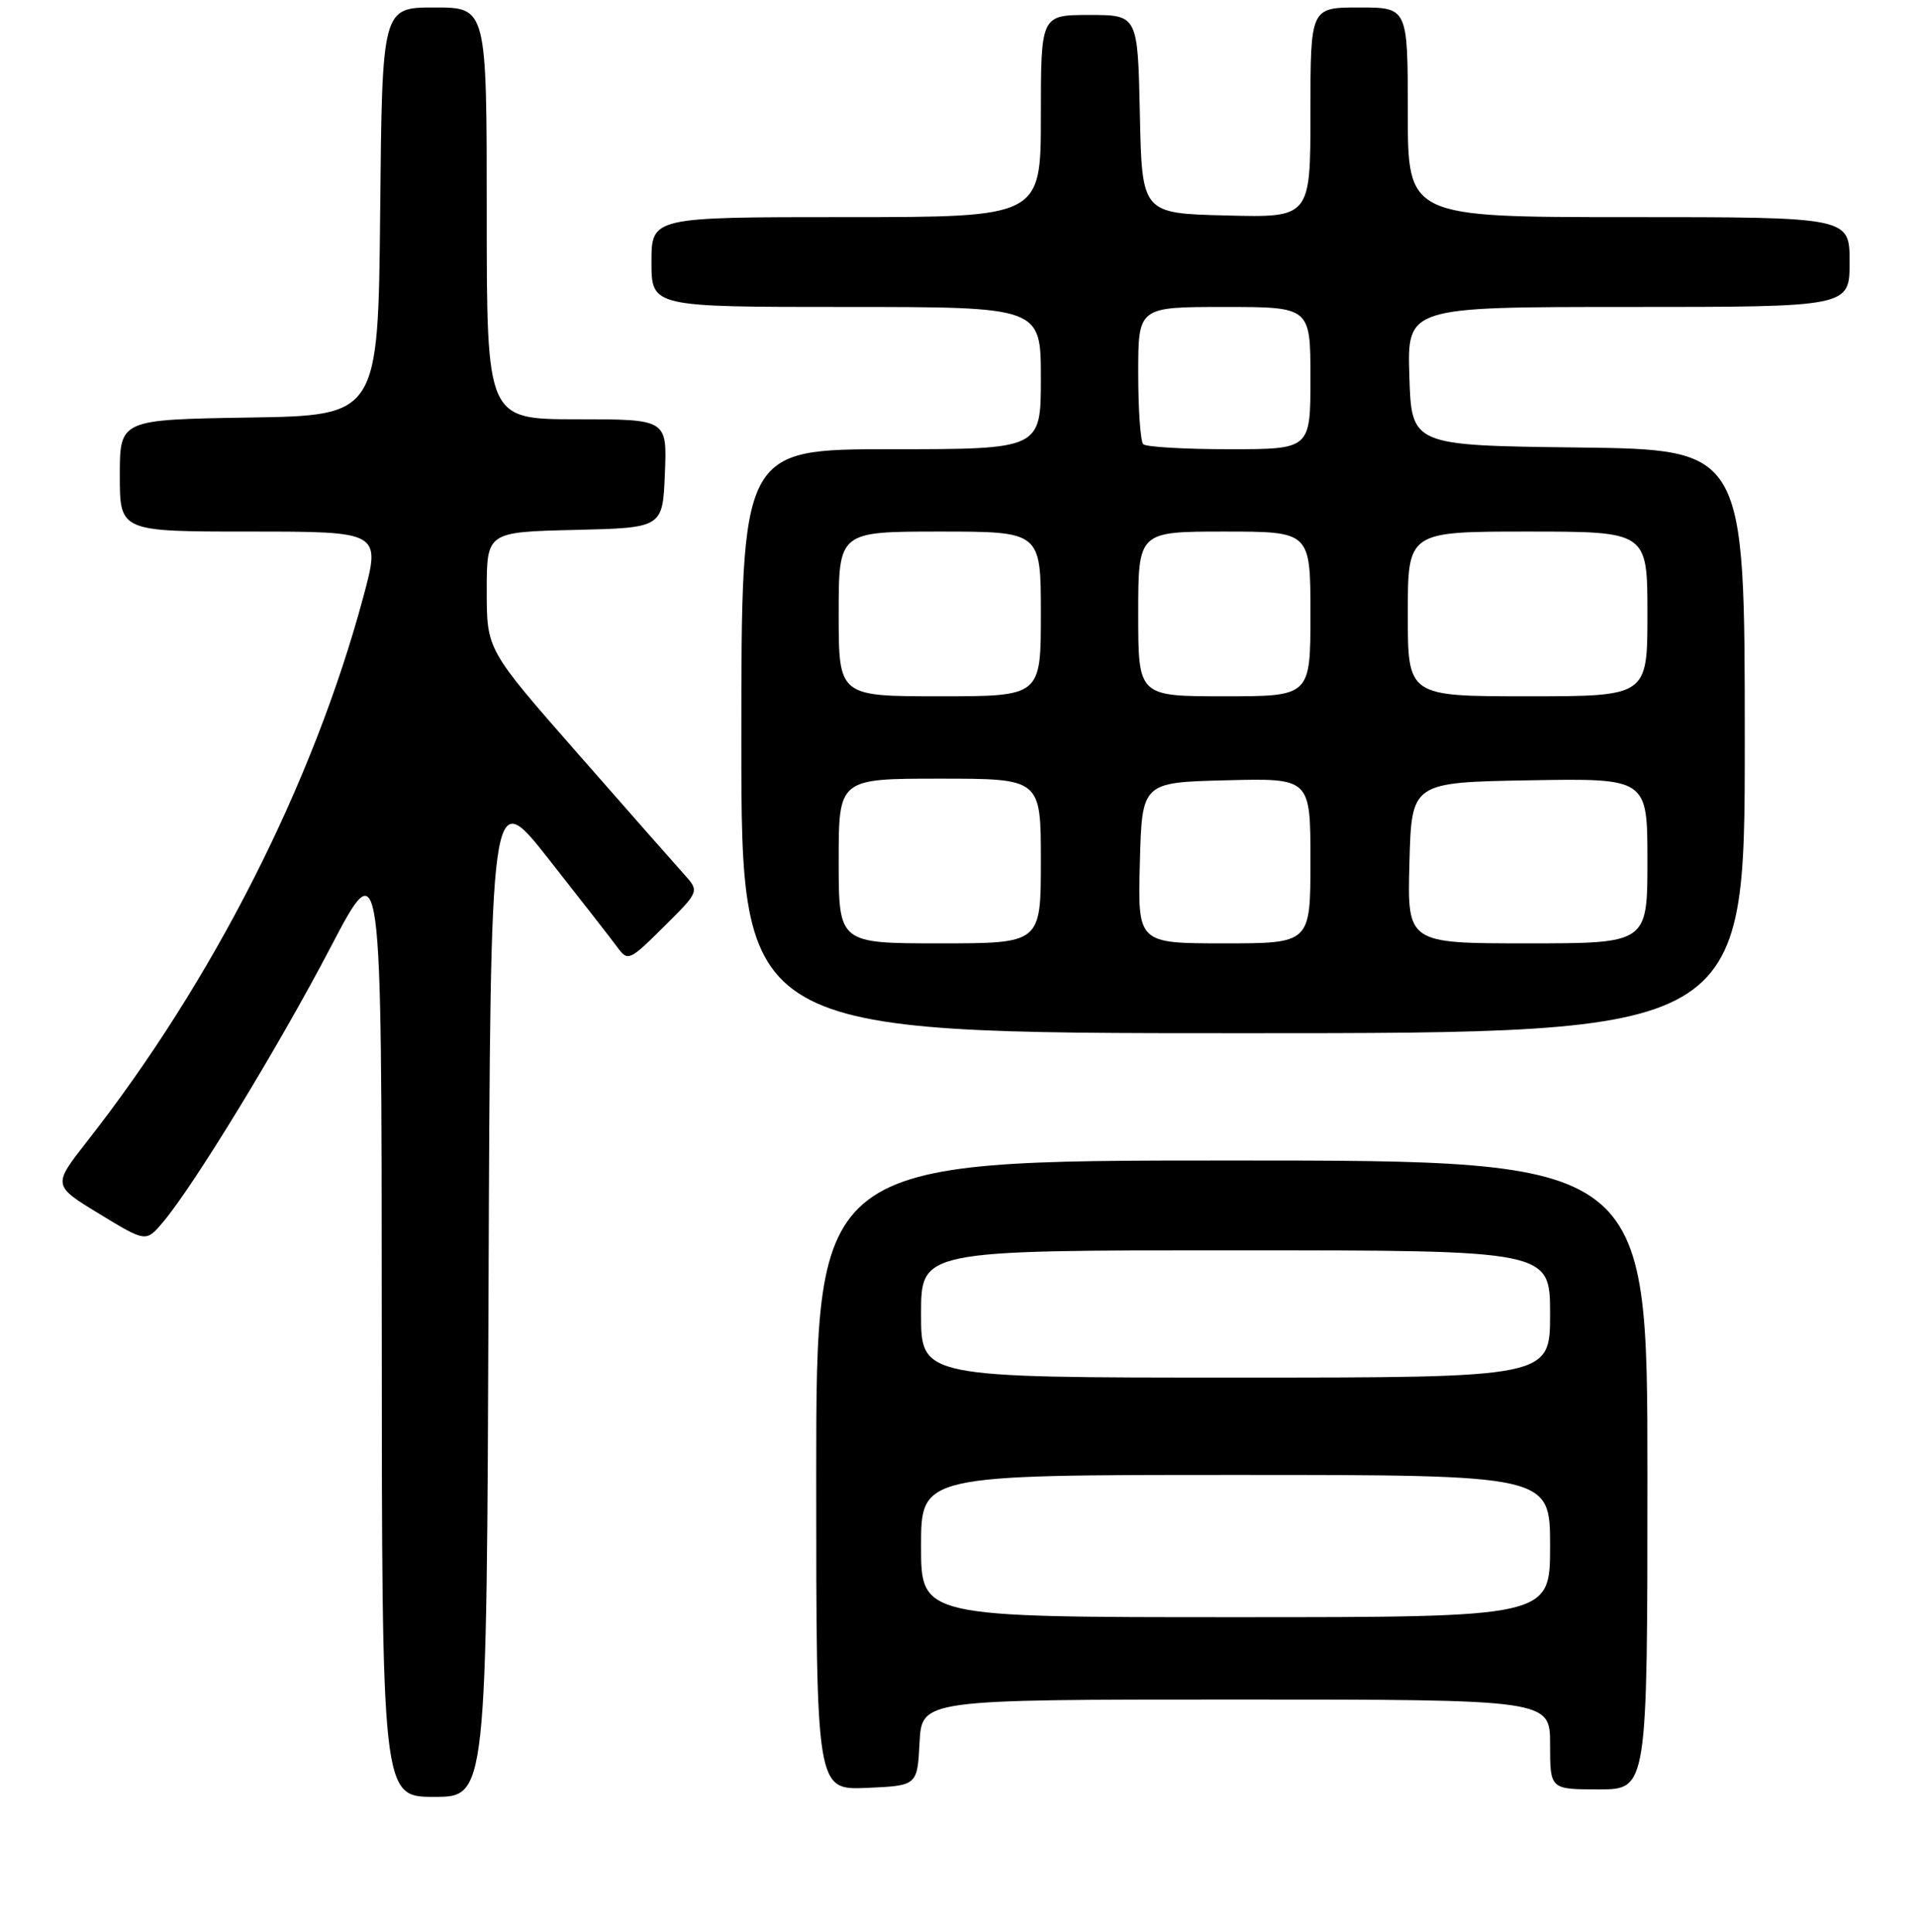 <?xml version="1.0" encoding="UTF-8" standalone="no"?>
<!DOCTYPE svg PUBLIC "-//W3C//DTD SVG 1.1//EN" "http://www.w3.org/Graphics/SVG/1.1/DTD/svg11.dtd" >
<svg xmlns="http://www.w3.org/2000/svg" xmlns:xlink="http://www.w3.org/1999/xlink" version="1.1" viewBox="0 0 256 258">
 <g >
 <path fill="currentColor"
d=" M 65.24 172.44 C 65.50 104.88 65.50 104.88 73.23 114.69 C 77.48 120.09 81.62 125.40 82.43 126.50 C 83.85 128.44 84.04 128.36 88.65 123.78 C 93.41 119.06 93.41 119.06 91.36 116.78 C 90.23 115.53 83.83 108.26 77.15 100.64 C 65.00 86.79 65.00 86.79 65.00 78.93 C 65.00 71.06 65.00 71.06 76.75 70.78 C 88.50 70.50 88.50 70.50 88.79 63.25 C 89.09 56.00 89.09 56.00 77.04 56.00 C 65.00 56.00 65.00 56.00 65.00 28.50 C 65.00 1.00 65.00 1.00 58.02 1.00 C 51.03 1.00 51.03 1.00 50.77 28.25 C 50.50 55.50 50.50 55.50 33.25 55.77 C 16.00 56.05 16.00 56.05 16.00 63.52 C 16.00 71.00 16.00 71.00 33.43 71.00 C 50.86 71.00 50.86 71.00 48.51 79.75 C 41.83 104.61 28.44 131.00 11.66 152.41 C 7.02 158.33 7.02 158.33 13.26 162.13 C 19.50 165.93 19.50 165.93 21.79 163.21 C 25.93 158.29 37.25 139.72 44.16 126.50 C 50.96 113.50 50.96 113.50 50.98 176.75 C 51.00 240.00 51.00 240.00 57.99 240.00 C 64.99 240.00 64.99 240.00 65.24 172.44 Z  M 122.80 232.75 C 123.10 227.00 123.10 227.00 165.05 227.00 C 207.00 227.00 207.00 227.00 207.00 233.00 C 207.00 239.00 207.00 239.00 213.50 239.00 C 220.00 239.00 220.00 239.00 220.00 197.00 C 220.00 155.00 220.00 155.00 164.50 155.00 C 109.00 155.00 109.00 155.00 109.00 197.05 C 109.00 239.09 109.00 239.09 115.75 238.80 C 122.50 238.50 122.50 238.50 122.80 232.75 Z  M 233.00 99.02 C 233.00 60.04 233.00 60.04 210.75 59.77 C 188.50 59.50 188.50 59.50 188.21 50.25 C 187.92 41.00 187.92 41.00 217.46 41.00 C 247.00 41.00 247.00 41.00 247.00 35.00 C 247.00 29.00 247.00 29.00 217.50 29.00 C 188.00 29.00 188.00 29.00 188.00 15.00 C 188.00 1.00 188.00 1.00 181.50 1.00 C 175.00 1.00 175.00 1.00 175.00 15.03 C 175.00 29.07 175.00 29.07 163.75 28.78 C 152.50 28.50 152.50 28.50 152.22 15.25 C 151.94 2.00 151.94 2.00 145.47 2.00 C 139.00 2.00 139.00 2.00 139.00 15.50 C 139.00 29.00 139.00 29.00 113.00 29.00 C 87.00 29.00 87.00 29.00 87.00 35.00 C 87.00 41.00 87.00 41.00 113.00 41.00 C 139.00 41.00 139.00 41.00 139.00 50.50 C 139.00 60.00 139.00 60.00 119.00 60.00 C 99.00 60.00 99.00 60.00 99.00 99.00 C 99.00 138.00 99.00 138.00 166.00 138.00 C 233.00 138.00 233.00 138.00 233.00 99.02 Z  M 123.00 206.50 C 123.00 197.00 123.00 197.00 165.00 197.00 C 207.00 197.00 207.00 197.00 207.00 206.50 C 207.00 216.00 207.00 216.00 165.00 216.00 C 123.00 216.00 123.00 216.00 123.00 206.50 Z  M 123.00 175.50 C 123.00 167.00 123.00 167.00 165.00 167.00 C 207.00 167.00 207.00 167.00 207.00 175.50 C 207.00 184.00 207.00 184.00 165.00 184.00 C 123.00 184.00 123.00 184.00 123.00 175.50 Z  M 112.00 115.00 C 112.00 104.00 112.00 104.00 125.50 104.00 C 139.00 104.00 139.00 104.00 139.00 115.00 C 139.00 126.00 139.00 126.00 125.50 126.00 C 112.00 126.00 112.00 126.00 112.00 115.00 Z  M 152.22 115.25 C 152.50 104.50 152.50 104.50 163.75 104.22 C 175.00 103.93 175.00 103.93 175.00 114.97 C 175.00 126.00 175.00 126.00 163.47 126.00 C 151.93 126.00 151.93 126.00 152.22 115.25 Z  M 188.22 115.25 C 188.50 104.50 188.50 104.50 204.25 104.22 C 220.00 103.95 220.00 103.95 220.00 114.97 C 220.00 126.00 220.00 126.00 203.97 126.00 C 187.93 126.00 187.93 126.00 188.22 115.25 Z  M 112.00 82.00 C 112.00 71.00 112.00 71.00 125.50 71.00 C 139.00 71.00 139.00 71.00 139.00 82.00 C 139.00 93.00 139.00 93.00 125.50 93.00 C 112.00 93.00 112.00 93.00 112.00 82.00 Z  M 152.00 82.00 C 152.00 71.00 152.00 71.00 163.50 71.00 C 175.00 71.00 175.00 71.00 175.00 82.00 C 175.00 93.00 175.00 93.00 163.50 93.00 C 152.00 93.00 152.00 93.00 152.00 82.00 Z  M 188.00 82.00 C 188.00 71.00 188.00 71.00 204.00 71.00 C 220.00 71.00 220.00 71.00 220.00 82.00 C 220.00 93.00 220.00 93.00 204.00 93.00 C 188.00 93.00 188.00 93.00 188.00 82.00 Z  M 152.67 59.33 C 152.30 58.97 152.00 54.69 152.00 49.83 C 152.00 41.00 152.00 41.00 163.50 41.00 C 175.00 41.00 175.00 41.00 175.00 50.50 C 175.00 60.00 175.00 60.00 164.17 60.00 C 158.21 60.00 153.03 59.70 152.67 59.33 Z "/>
</g>
</svg>